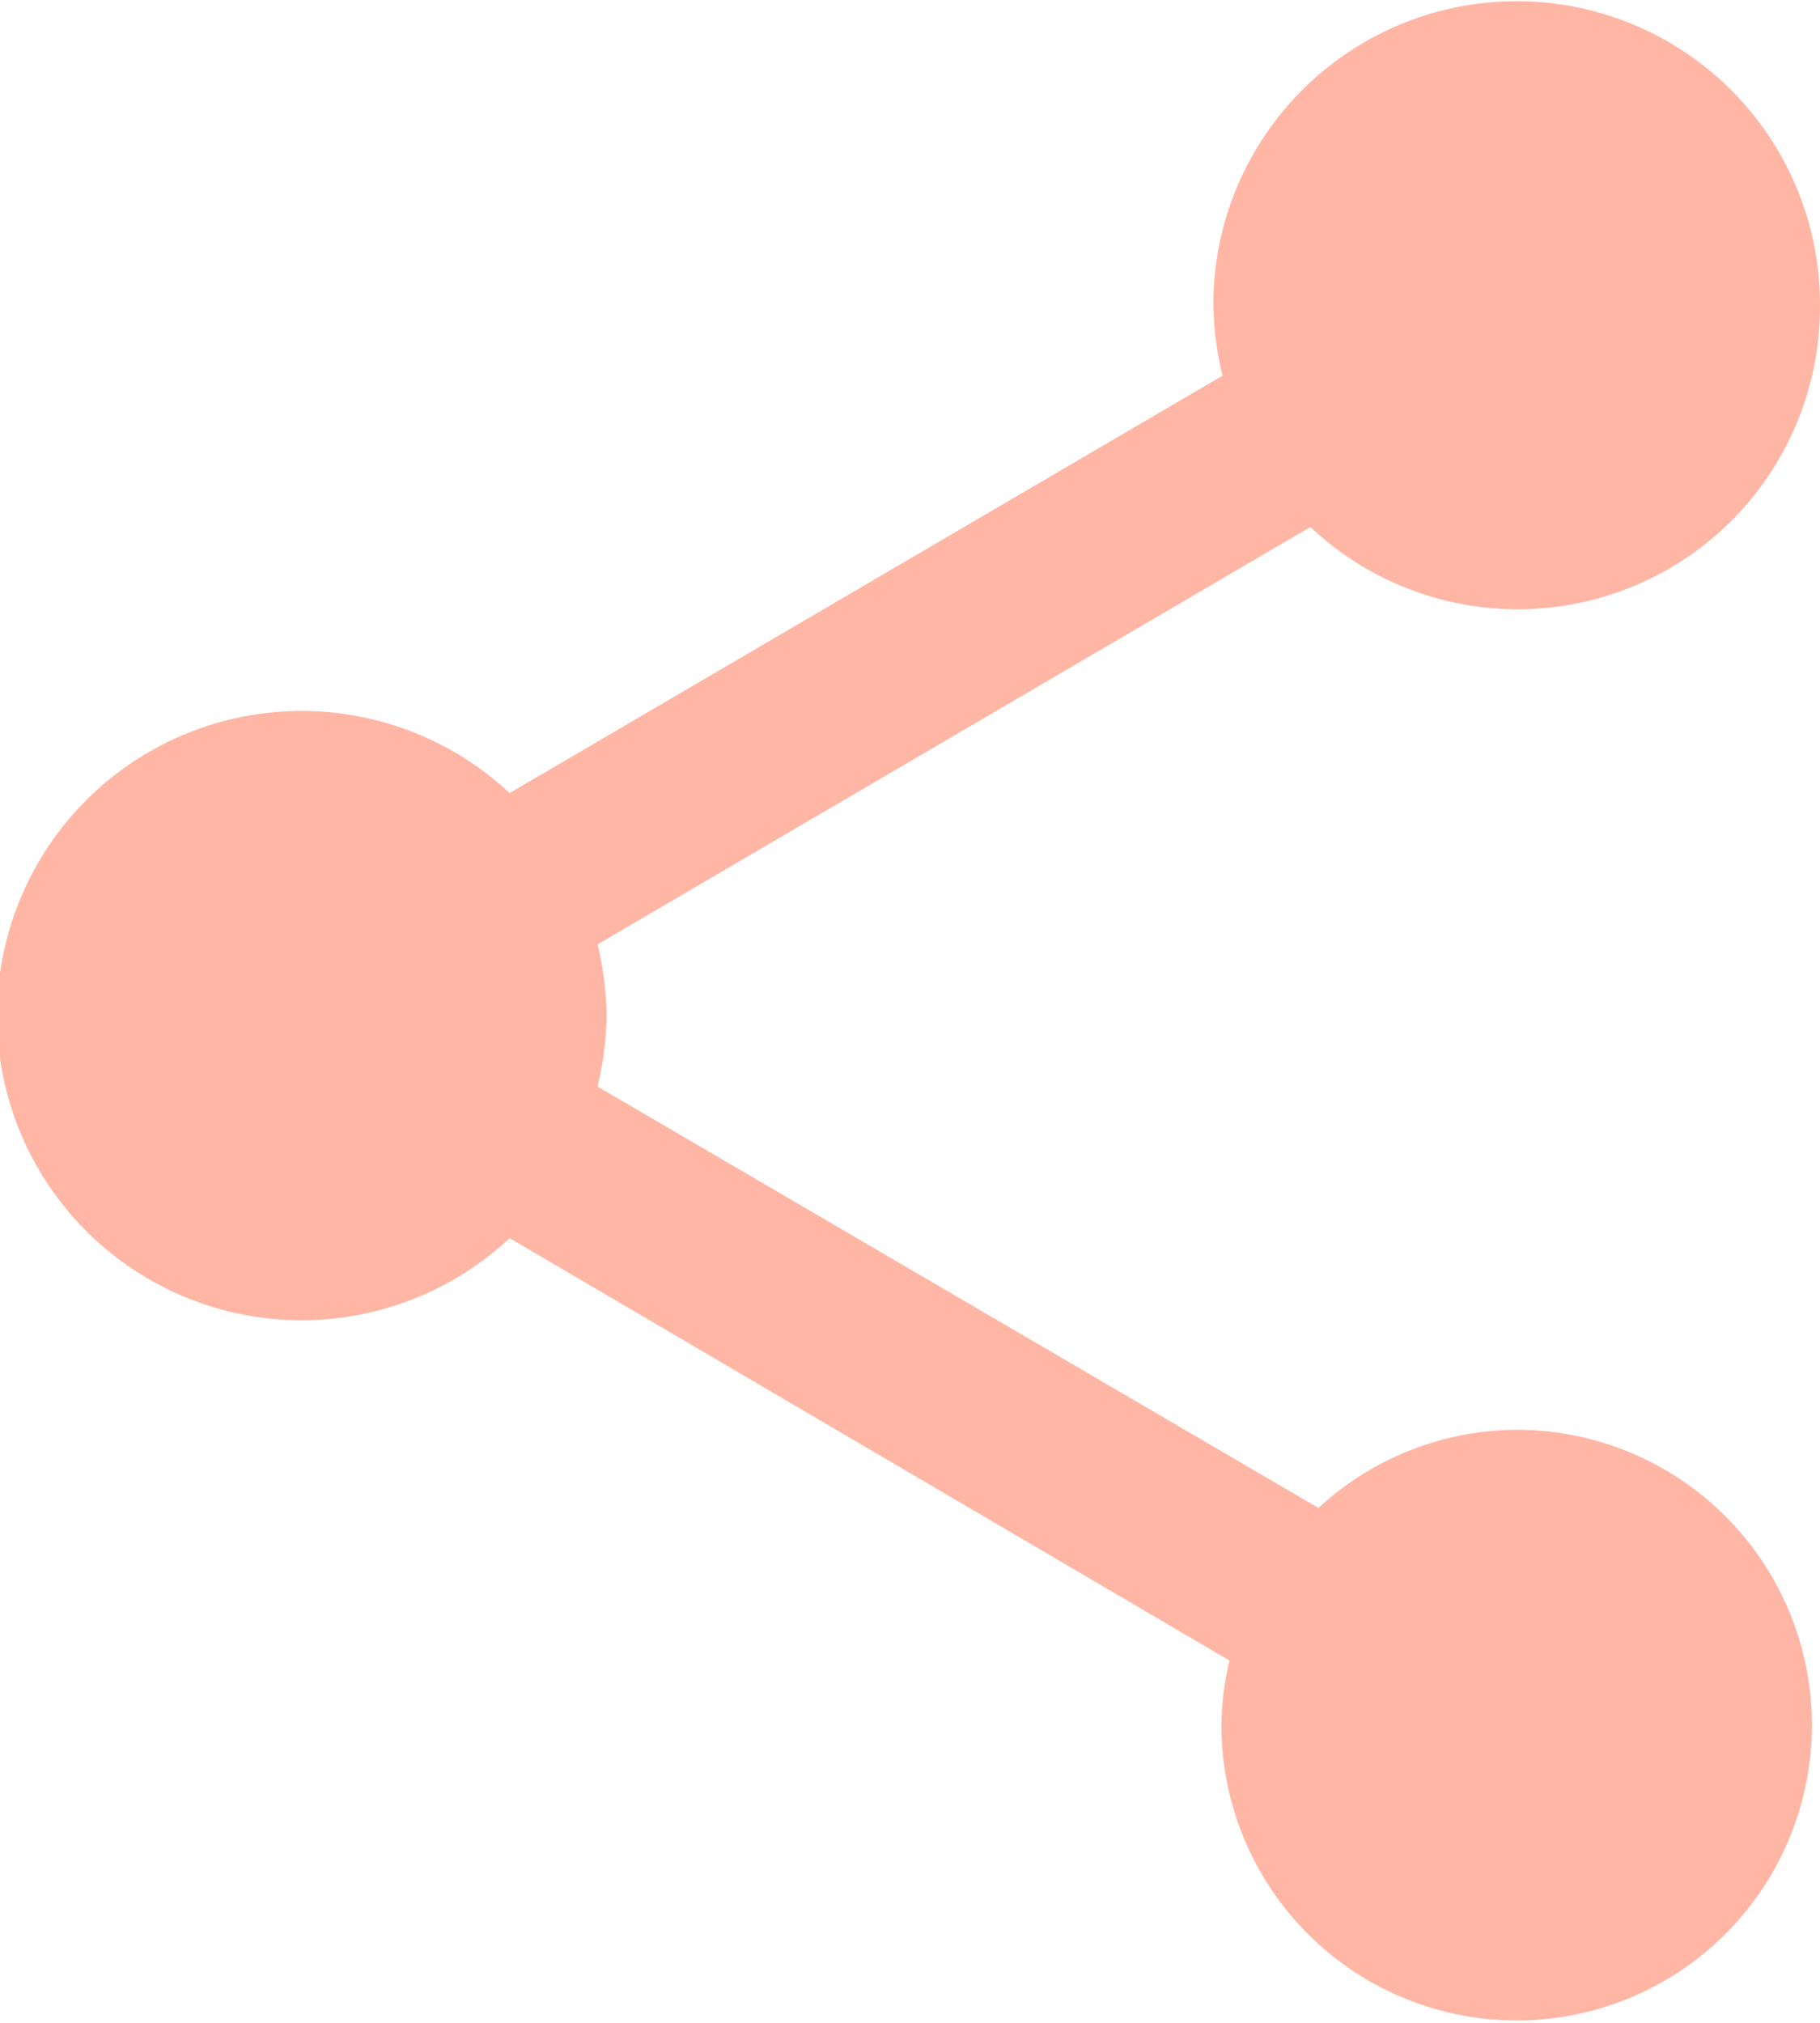 <svg xmlns="http://www.w3.org/2000/svg" width="36" height="40" viewBox="0 0 36 40">
  <path id="패스_135" data-name="패스 135" d="M33,30.273a5.811,5.811,0,0,0-3.92,1.546L14.82,23.486A6.6,6.6,0,0,0,15,22.08a6.6,6.6,0,0,0-.18-1.406l14.1-8.253A5.98,5.98,0,0,0,39,8.024a6,6,0,1,0-12,0,6.6,6.6,0,0,0,.18,1.406l-14.1,8.253a6.024,6.024,0,1,0,0,8.8l14.24,8.353a5.686,5.686,0,0,0-.16,1.305A5.84,5.84,0,1,0,33,30.273Z" transform="translate(-3 -2)" fill="#ffb6a5"/>
</svg>
